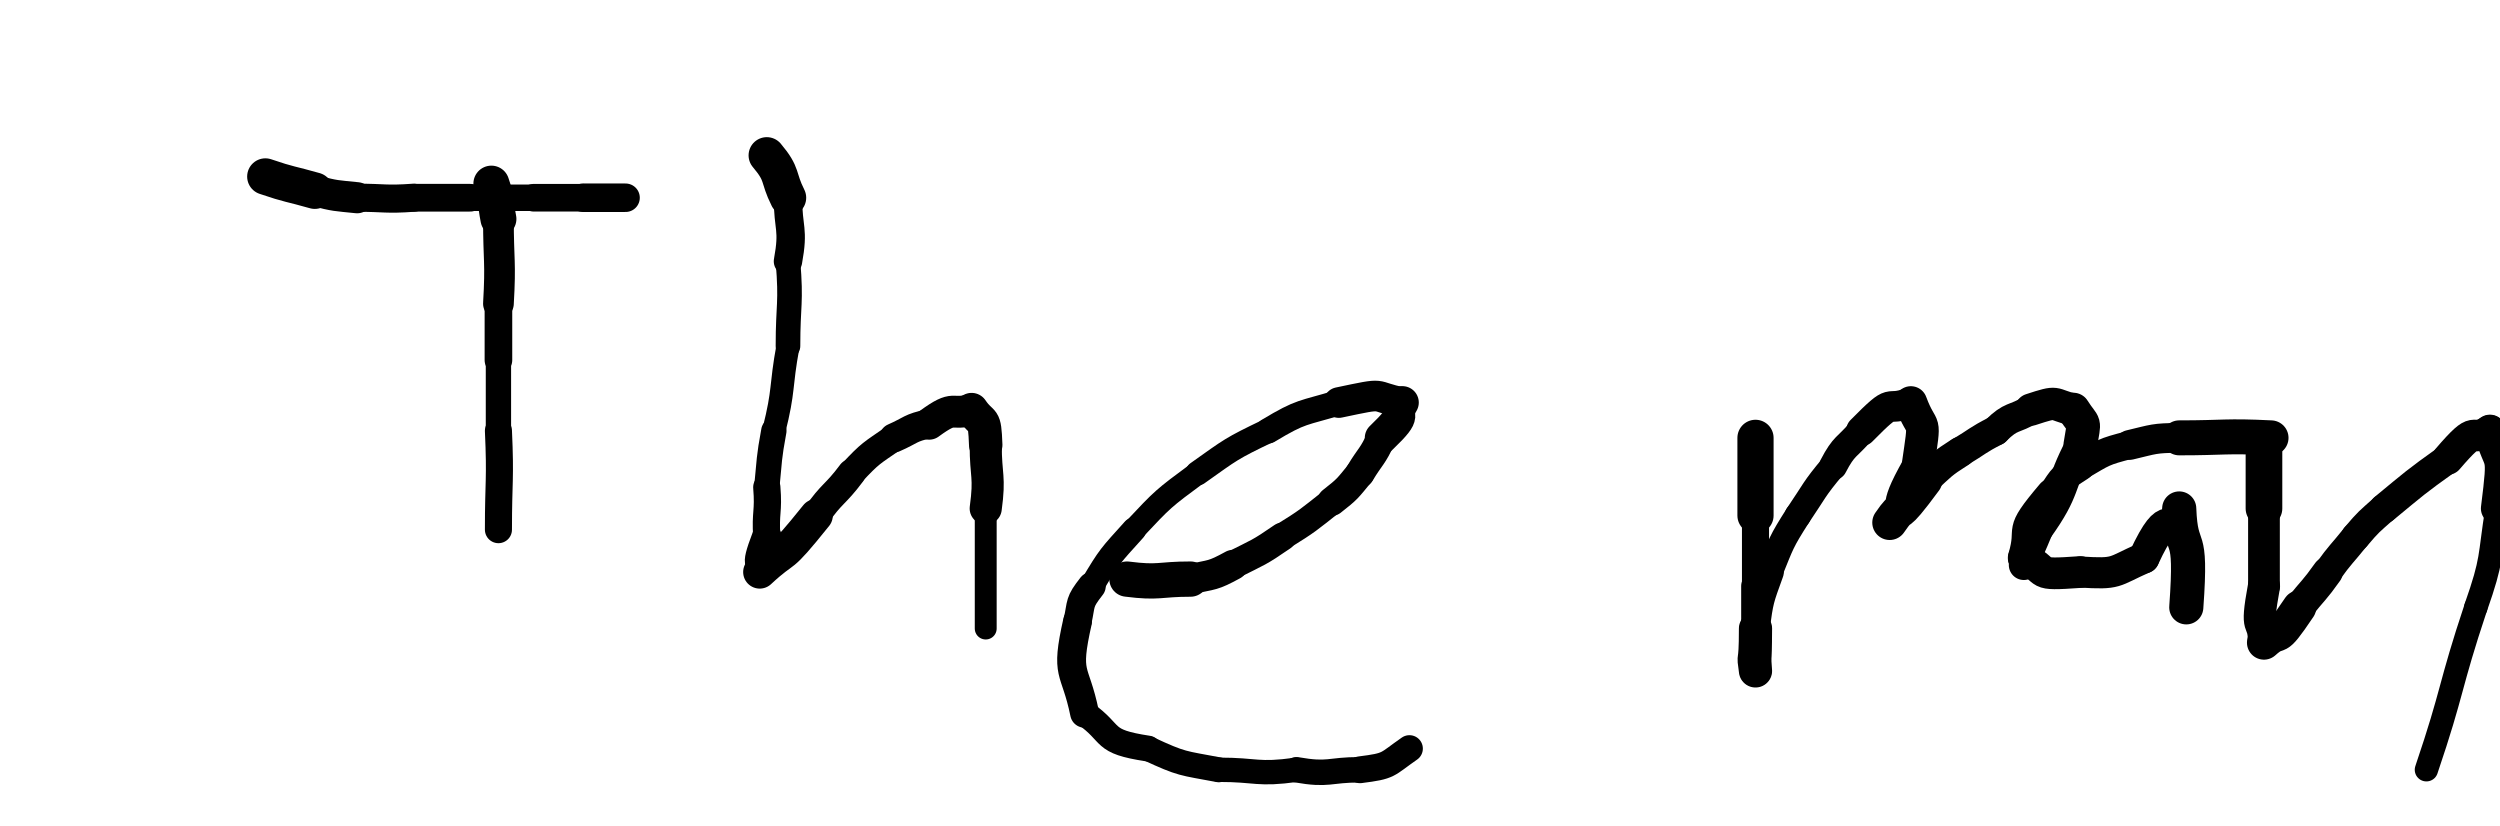 <svg xmlns="http://www.w3.org/2000/svg" xmlns:xlink="http://www.w3.org/1999/xlink" viewBox="0 0 354 117" width="354" height="117"><path d="M 37.578,25.000 C 41.037,26.183 41.078,26.000 44.578,27.000" stroke-width="5.163" stroke="black" fill="none" stroke-linecap="round"></path><path d="M 44.578,27.000 C 47.555,27.784 47.537,27.683 50.578,28.000" stroke-width="4.404" stroke="black" fill="none" stroke-linecap="round"></path><path d="M 50.578,28.000 C 54.578,28.000 54.555,28.284 58.578,28.000" stroke-width="3.982" stroke="black" fill="none" stroke-linecap="round"></path><path d="M 58.578,28.000 C 62.578,28.000 62.578,28.000 66.578,28.000" stroke-width="3.920" stroke="black" fill="none" stroke-linecap="round"></path><path d="M 66.578,28.000 C 71.078,28.000 71.078,28.000 75.578,28.000" stroke-width="3.747" stroke="black" fill="none" stroke-linecap="round"></path><path d="M 75.578,28.000 C 79.078,28.000 79.078,28.000 82.578,28.000" stroke-width="3.910" stroke="black" fill="none" stroke-linecap="round"></path><path d="M 82.578,28.000 C 85.578,28.000 85.578,28.000 88.578,28.000" stroke-width="4.035" stroke="black" fill="none" stroke-linecap="round"></path><path d="M 69.578,26.000 C 70.429,28.465 70.078,28.500 70.578,31.000" stroke-width="5.091" stroke="black" fill="none" stroke-linecap="round"></path><path d="M 70.578,31.000 C 70.578,37.000 70.929,36.965 70.578,43.000" stroke-width="4.347" stroke="black" fill="none" stroke-linecap="round"></path><path d="M 70.578,43.000 C 70.578,47.000 70.578,47.000 70.578,51.000" stroke-width="3.911" stroke="black" fill="none" stroke-linecap="round"></path><path d="M 70.578,51.000 C 70.578,56.000 70.578,56.000 70.578,61.000" stroke-width="3.585" stroke="black" fill="none" stroke-linecap="round"></path><path d="M 70.578,61.000 C 70.895,68.020 70.578,68.000 70.578,75.000" stroke-width="3.833" stroke="black" fill="none" stroke-linecap="round"></path><path d="M 108.578,22.000 C 110.938,24.797 110.078,25.000 111.578,28.000" stroke-width="5.159" stroke="black" fill="none" stroke-linecap="round"></path><path d="M 111.578,28.000 C 111.578,32.500 112.438,32.297 111.578,37.000" stroke-width="4.025" stroke="black" fill="none" stroke-linecap="round"></path><path d="M 111.578,37.000 C 112.075,43.041 111.578,43.000 111.578,49.000" stroke-width="3.486" stroke="black" fill="none" stroke-linecap="round"></path><path d="M 111.578,49.000 C 110.480,54.986 111.075,55.041 109.578,61.000" stroke-width="3.277" stroke="black" fill="none" stroke-linecap="round"></path><path d="M 109.578,61.000 C 108.846,64.986 108.980,64.986 108.578,69.000" stroke-width="3.588" stroke="black" fill="none" stroke-linecap="round"></path><path d="M 108.578,69.000 C 108.867,72.529 108.346,72.486 108.578,76.000" stroke-width="3.857" stroke="black" fill="none" stroke-linecap="round"></path><path d="M 108.578,76.000 C 106.491,81.466 108.367,78.529 107.578,81.000" stroke-width="4.174" stroke="black" fill="none" stroke-linecap="round"></path><path d="M 107.578,81.000 C 111.733,77.141 109.991,79.966 115.578,73.000" stroke-width="4.693" stroke="black" fill="none" stroke-linecap="round"></path><path d="M 115.578,73.000 C 117.828,69.750 118.233,70.141 120.578,67.000" stroke-width="4.014" stroke="black" fill="none" stroke-linecap="round"></path><path d="M 120.578,67.000 C 123.323,64.072 123.328,64.250 126.578,62.000" stroke-width="3.847" stroke="black" fill="none" stroke-linecap="round"></path><path d="M 126.578,62.000 C 129.049,60.920 128.823,60.572 131.578,60.000" stroke-width="4.135" stroke="black" fill="none" stroke-linecap="round"></path><path d="M 131.578,60.000 C 135.418,57.190 134.549,58.920 137.578,58.000" stroke-width="4.513" stroke="black" fill="none" stroke-linecap="round"></path><path d="M 137.578,58.000 C 139.204,60.380 139.418,58.690 139.578,63.000" stroke-width="4.734" stroke="black" fill="none" stroke-linecap="round"></path><path d="M 139.578,63.000 C 139.578,67.500 140.204,67.380 139.578,72.000" stroke-width="4.549" stroke="black" fill="none" stroke-linecap="round"></path><path d="M 139.578,72.000 C 139.578,80.500 139.578,80.500 139.578,89.000" stroke-width="3.100" stroke="black" fill="none" stroke-linecap="round"></path><path d="M 159.578,82.000 C 164.173,82.587 164.078,82.000 168.578,82.000" stroke-width="4.996" stroke="black" fill="none" stroke-linecap="round"></path><path d="M 168.578,82.000 C 171.721,81.319 171.673,81.587 174.578,80.000" stroke-width="4.279" stroke="black" fill="none" stroke-linecap="round"></path><path d="M 174.578,80.000 C 178.192,78.177 178.221,78.319 181.578,76.000" stroke-width="3.995" stroke="black" fill="none" stroke-linecap="round"></path><path d="M 181.578,76.000 C 185.260,73.715 185.192,73.677 188.578,71.000" stroke-width="3.809" stroke="black" fill="none" stroke-linecap="round"></path><path d="M 188.578,71.000 C 190.855,69.216 190.760,69.215 192.578,67.000" stroke-width="4.088" stroke="black" fill="none" stroke-linecap="round"></path><path d="M 192.578,67.000 C 194.078,64.500 194.355,64.716 195.578,62.000" stroke-width="4.158" stroke="black" fill="none" stroke-linecap="round"></path><path d="M 195.578,62.000 C 199.758,57.983 197.078,59.500 198.578,57.000" stroke-width="4.647" stroke="black" fill="none" stroke-linecap="round"></path><path d="M 198.578,57.000 C 193.903,56.090 196.758,55.483 189.578,57.000" stroke-width="4.339" stroke="black" fill="none" stroke-linecap="round"></path><path d="M 189.578,57.000 C 184.379,58.599 184.403,58.090 179.578,61.000" stroke-width="3.605" stroke="black" fill="none" stroke-linecap="round"></path><path d="M 179.578,61.000 C 174.252,63.556 174.379,63.599 169.578,67.000" stroke-width="3.469" stroke="black" fill="none" stroke-linecap="round"></path><path d="M 169.578,67.000 C 164.675,70.630 164.752,70.556 160.578,75.000" stroke-width="3.283" stroke="black" fill="none" stroke-linecap="round"></path><path d="M 160.578,75.000 C 157.178,78.775 157.175,78.630 154.578,83.000" stroke-width="3.460" stroke="black" fill="none" stroke-linecap="round"></path><path d="M 154.578,83.000 C 152.724,85.369 153.178,85.275 152.578,88.000" stroke-width="3.991" stroke="black" fill="none" stroke-linecap="round"></path><path d="M 152.578,88.000 C 150.784,95.971 152.224,94.369 153.578,101.000" stroke-width="4.087" stroke="black" fill="none" stroke-linecap="round"></path><path d="M 153.578,101.000 C 157.861,104.014 155.784,104.971 162.578,106.000" stroke-width="3.660" stroke="black" fill="none" stroke-linecap="round"></path><path d="M 162.578,106.000 C 167.465,108.270 167.361,108.014 172.578,109.000" stroke-width="3.536" stroke="black" fill="none" stroke-linecap="round"></path><path d="M 172.578,109.000 C 178.078,109.000 177.965,109.770 183.578,109.000" stroke-width="3.450" stroke="black" fill="none" stroke-linecap="round"></path><path d="M 183.578,109.000 C 188.245,109.812 188.078,109.000 192.578,109.000" stroke-width="3.607" stroke="black" fill="none" stroke-linecap="round"></path><path d="M 192.578,109.000 C 196.898,108.457 196.245,108.312 199.578,106.000" stroke-width="3.797" stroke="black" fill="none" stroke-linecap="round"></path><path d="M 248.578,62.000 C 248.578,67.500 248.578,67.500 248.578,73.000" stroke-width="5.125" stroke="black" fill="none" stroke-linecap="round"></path><path d="M 248.578,73.000 C 248.578,78.000 248.578,78.000 248.578,83.000" stroke-width="3.835" stroke="black" fill="none" stroke-linecap="round"></path><path d="M 248.578,83.000 C 248.578,86.000 248.578,86.000 248.578,89.000" stroke-width="4.055" stroke="black" fill="none" stroke-linecap="round"></path><path d="M 248.578,89.000 C 248.578,95.000 248.578,92.000 248.578,95.000" stroke-width="4.524" stroke="black" fill="none" stroke-linecap="round"></path><path d="M 248.578,95.000 C 248.157,91.948 248.578,95.000 248.578,89.000" stroke-width="4.701" stroke="black" fill="none" stroke-linecap="round"></path><path d="M 248.578,89.000 C 249.139,84.838 249.157,84.948 250.578,81.000" stroke-width="4.022" stroke="black" fill="none" stroke-linecap="round"></path><path d="M 250.578,81.000 C 252.284,76.823 252.139,76.838 254.578,73.000" stroke-width="3.723" stroke="black" fill="none" stroke-linecap="round"></path><path d="M 254.578,73.000 C 256.998,69.440 256.784,69.323 259.578,66.000" stroke-width="3.731" stroke="black" fill="none" stroke-linecap="round"></path><path d="M 259.578,66.000 C 261.144,62.992 261.498,63.440 263.578,61.000" stroke-width="3.973" stroke="black" fill="none" stroke-linecap="round"></path><path d="M 263.578,61.000 C 268.694,55.823 266.644,58.492 270.578,57.000" stroke-width="4.341" stroke="black" fill="none" stroke-linecap="round"></path><path d="M 270.578,57.000 C 272.333,61.724 272.694,58.323 271.578,66.000" stroke-width="4.628" stroke="black" fill="none" stroke-linecap="round"></path><path d="M 271.578,66.000 C 267.311,73.466 270.833,70.224 267.578,74.000" stroke-width="4.484" stroke="black" fill="none" stroke-linecap="round"></path><path d="M 267.578,74.000 C 269.831,70.748 267.811,74.466 272.578,68.000" stroke-width="4.928" stroke="black" fill="none" stroke-linecap="round"></path><path d="M 272.578,68.000 C 274.961,65.832 274.831,65.748 277.578,64.000" stroke-width="4.307" stroke="black" fill="none" stroke-linecap="round"></path><path d="M 277.578,64.000 C 280.078,62.500 279.961,62.332 282.578,61.000" stroke-width="4.223" stroke="black" fill="none" stroke-linecap="round"></path><path d="M 282.578,61.000 C 284.867,58.739 285.078,59.500 287.578,58.000" stroke-width="4.199" stroke="black" fill="none" stroke-linecap="round"></path><path d="M 287.578,58.000 C 291.686,56.649 290.367,57.239 293.578,58.000" stroke-width="4.576" stroke="black" fill="none" stroke-linecap="round"></path><path d="M 293.578,58.000 C 295.267,60.659 295.186,59.149 294.578,63.000" stroke-width="4.779" stroke="black" fill="none" stroke-linecap="round"></path><path d="M 294.578,63.000 C 291.432,68.935 292.767,69.159 288.578,75.000" stroke-width="4.232" stroke="black" fill="none" stroke-linecap="round"></path><path d="M 288.578,75.000 C 287.578,77.500 287.432,77.435 286.578,80.000" stroke-width="4.260" stroke="black" fill="none" stroke-linecap="round"></path><path d="M 321.578,62.000 C 315.055,61.676 315.078,62.000 308.578,62.000" stroke-width="4.952" stroke="black" fill="none" stroke-linecap="round"></path><path d="M 308.578,62.000 C 304.948,62.037 305.055,62.176 301.578,63.000" stroke-width="4.223" stroke="black" fill="none" stroke-linecap="round"></path><path d="M 301.578,63.000 C 297.734,63.992 297.948,64.037 294.578,66.000" stroke-width="3.980" stroke="black" fill="none" stroke-linecap="round"></path><path d="M 294.578,66.000 C 292.037,67.629 292.234,67.492 290.578,70.000" stroke-width="4.146" stroke="black" fill="none" stroke-linecap="round"></path><path d="M 290.578,70.000 C 285.490,76.006 288.037,74.129 286.578,79.000" stroke-width="4.538" stroke="black" fill="none" stroke-linecap="round"></path><path d="M 286.578,79.000 C 290.565,81.000 287.490,81.506 294.578,81.000" stroke-width="4.492" stroke="black" fill="none" stroke-linecap="round"></path><path d="M 294.578,81.000 C 299.957,81.328 299.065,81.000 303.578,79.000" stroke-width="4.404" stroke="black" fill="none" stroke-linecap="round"></path><path d="M 303.578,79.000 C 307.438,70.670 306.957,76.828 308.578,72.000" stroke-width="4.424" stroke="black" fill="none" stroke-linecap="round"></path><path d="M 308.578,72.000 C 308.845,79.032 310.438,74.170 309.578,86.000" stroke-width="4.833" stroke="black" fill="none" stroke-linecap="round"></path><path d="M 320.578,64.000 C 320.578,68.000 320.578,68.000 320.578,72.000" stroke-width="5.191" stroke="black" fill="none" stroke-linecap="round"></path><path d="M 320.578,72.000 C 320.578,77.500 320.578,77.500 320.578,83.000" stroke-width="4.494" stroke="black" fill="none" stroke-linecap="round"></path><path d="M 320.578,83.000 C 319.251,90.204 320.578,87.000 320.578,91.000" stroke-width="4.553" stroke="black" fill="none" stroke-linecap="round"></path><path d="M 320.578,91.000 C 323.217,88.624 321.751,91.704 325.578,86.000" stroke-width="4.817" stroke="black" fill="none" stroke-linecap="round"></path><path d="M 325.578,86.000 C 327.578,83.500 327.717,83.624 329.578,81.000" stroke-width="4.329" stroke="black" fill="none" stroke-linecap="round"></path><path d="M 329.578,81.000 C 331.454,78.389 331.578,78.500 333.578,76.000" stroke-width="4.106" stroke="black" fill="none" stroke-linecap="round"></path><path d="M 333.578,76.000 C 335.423,73.824 335.454,73.889 337.578,72.000" stroke-width="4.141" stroke="black" fill="none" stroke-linecap="round"></path><path d="M 337.578,72.000 C 341.984,68.369 341.923,68.324 346.578,65.000" stroke-width="4.212" stroke="black" fill="none" stroke-linecap="round"></path><path d="M 346.578,65.000 C 351.196,59.618 349.484,62.869 352.578,61.000" stroke-width="4.470" stroke="black" fill="none" stroke-linecap="round"></path><path d="M 352.578,61.000 C 354.014,66.556 354.696,63.118 353.578,72.000" stroke-width="4.565" stroke="black" fill="none" stroke-linecap="round"></path><path d="M 353.578,72.000 C 352.444,79.095 353.014,79.056 350.578,86.000" stroke-width="3.317" stroke="black" fill="none" stroke-linecap="round"></path><path d="M 350.578,86.000 C 346.770,97.428 347.444,97.595 343.578,109.000" stroke-width="3.301" stroke="black" fill="none" stroke-linecap="round"></path></svg>